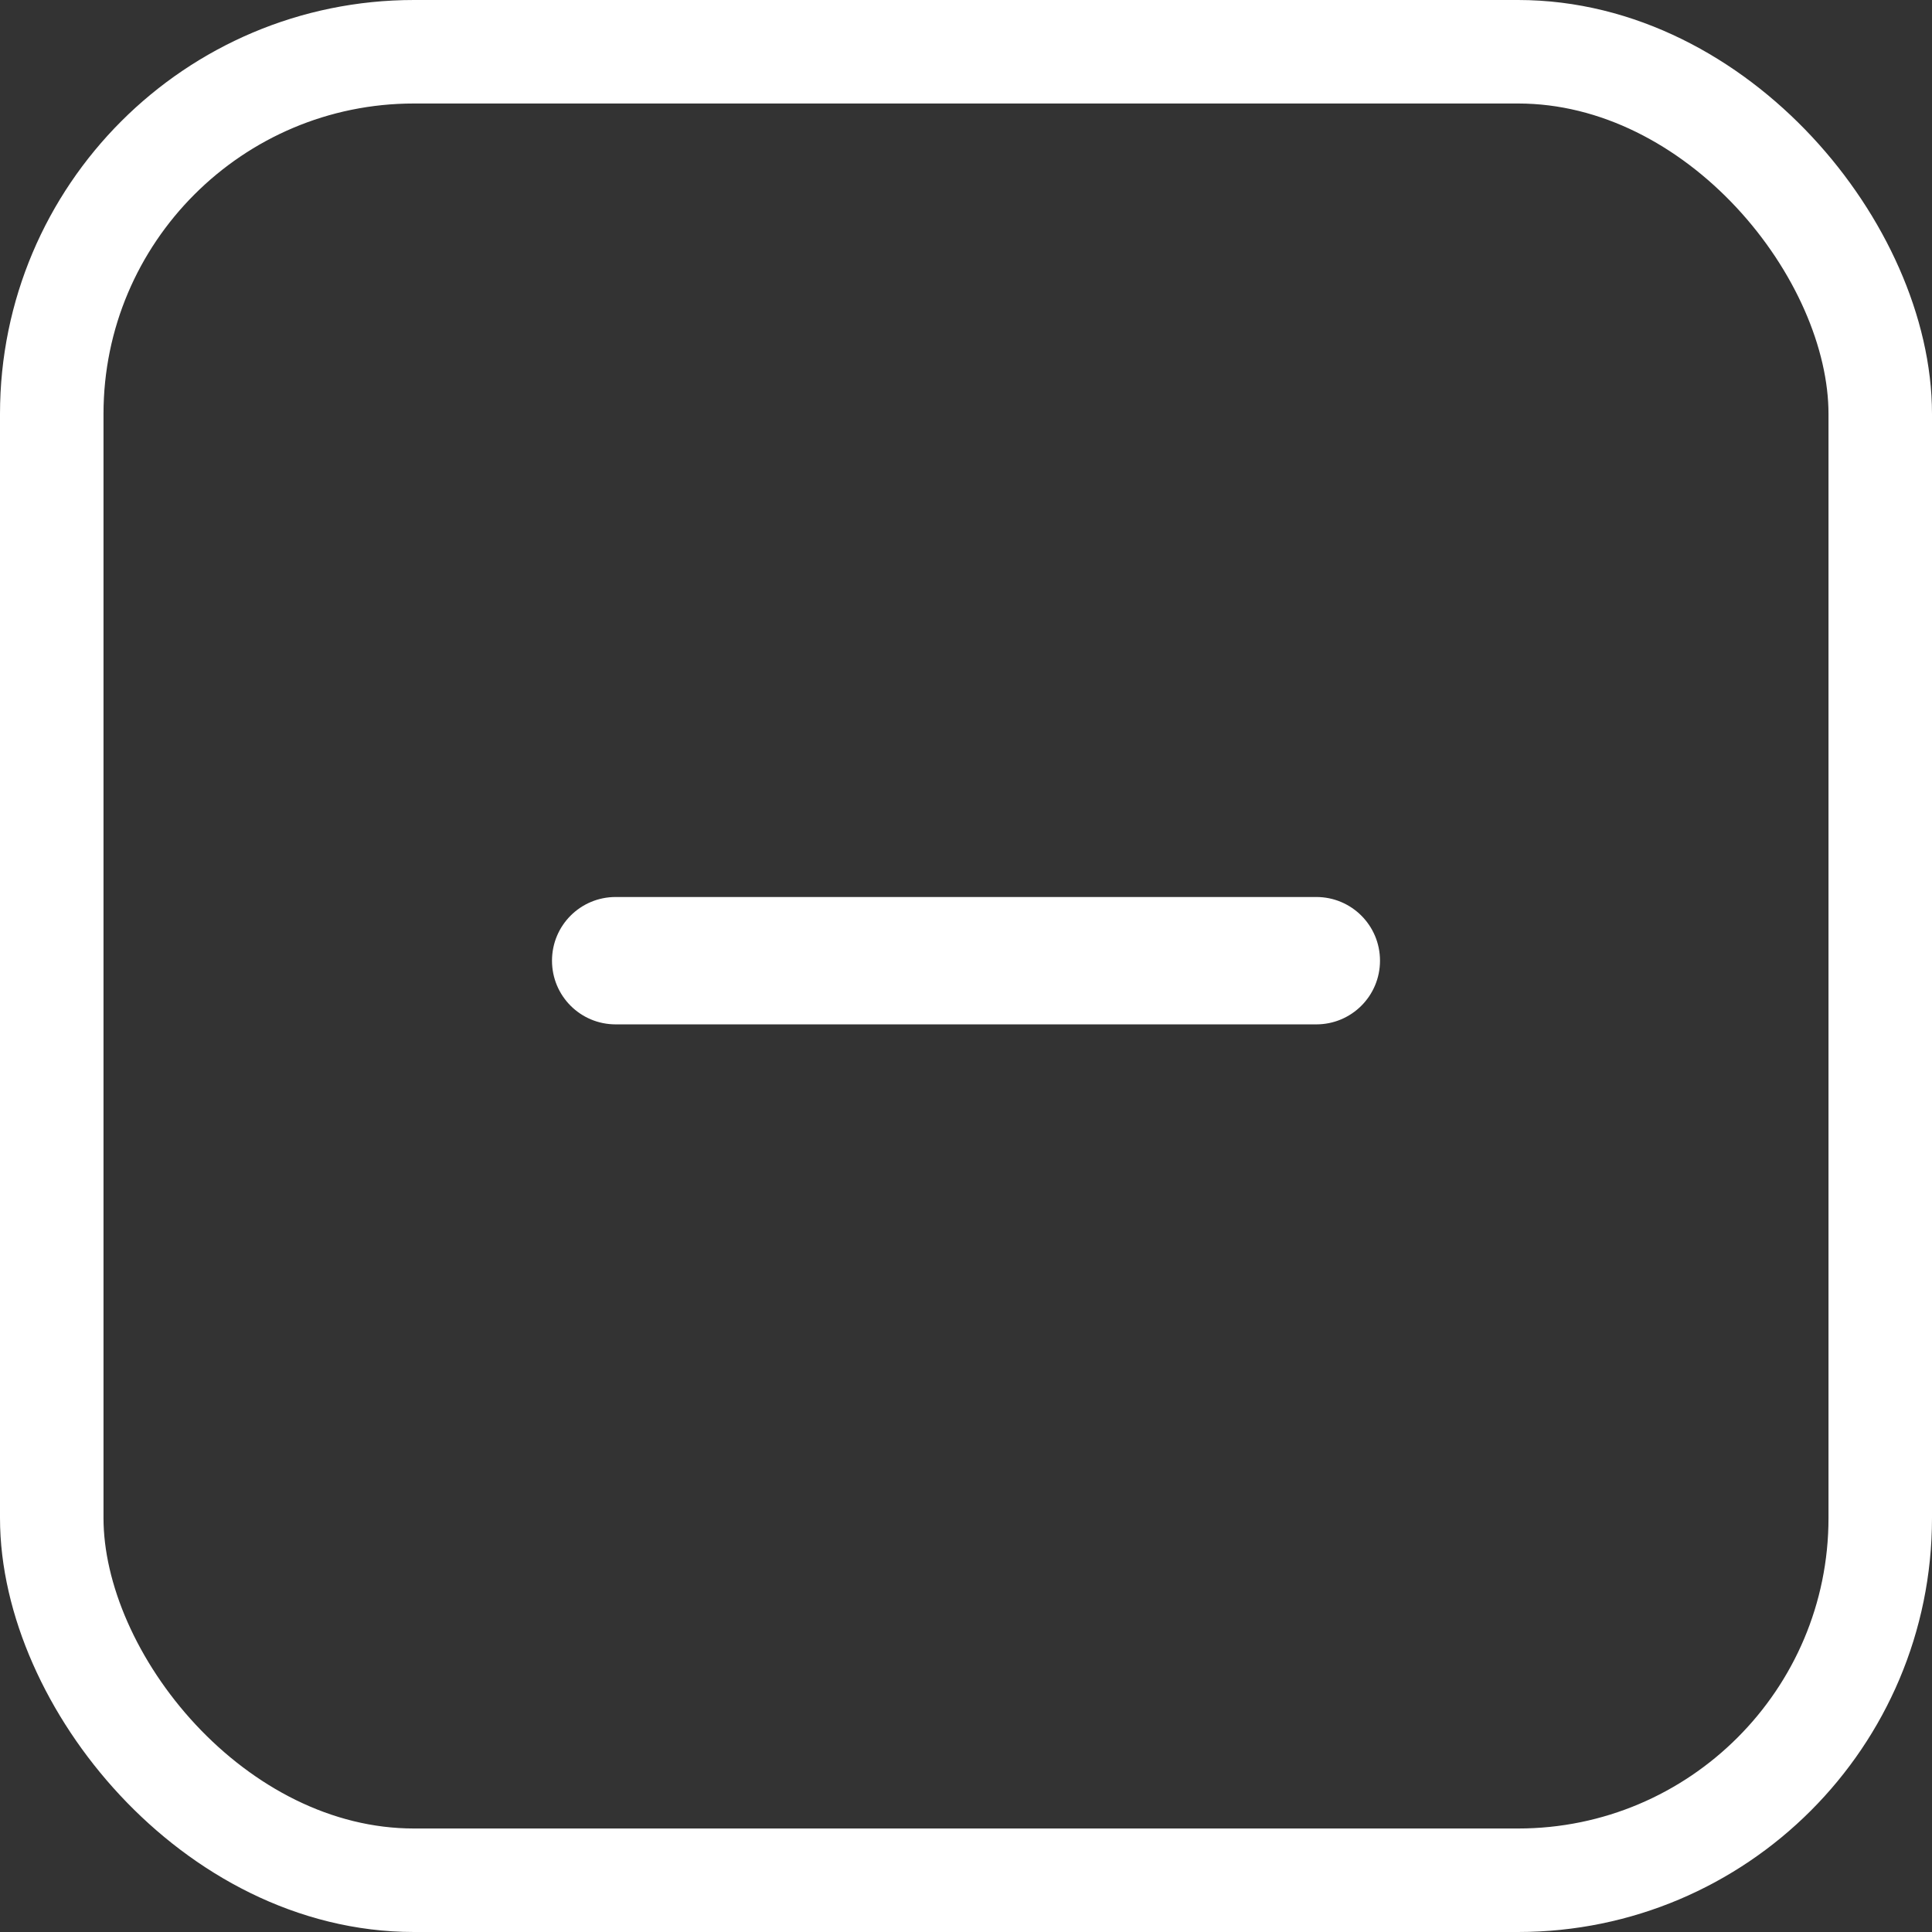 <svg width="28" height="28" viewBox="0 0 28 28" fill="none" xmlns="http://www.w3.org/2000/svg">
<rect x="0" y="0" width="28" height="28" fill="#333333" stroke="none"/>
<path d="M20 13.923C20 14.434 19.587 14.846 19.077 14.846H8.923C8.412 14.846 8 14.434 8 13.923C8 13.412 8.412 13 8.923 13H19.077C19.587 13 20 13.412 20 13.923Z" fill="white"/>
<rect x="0.75" y="0.75" width="26.5" height="26.5" rx="5.25" stroke="white" stroke-width="1.5"/>
</svg>
